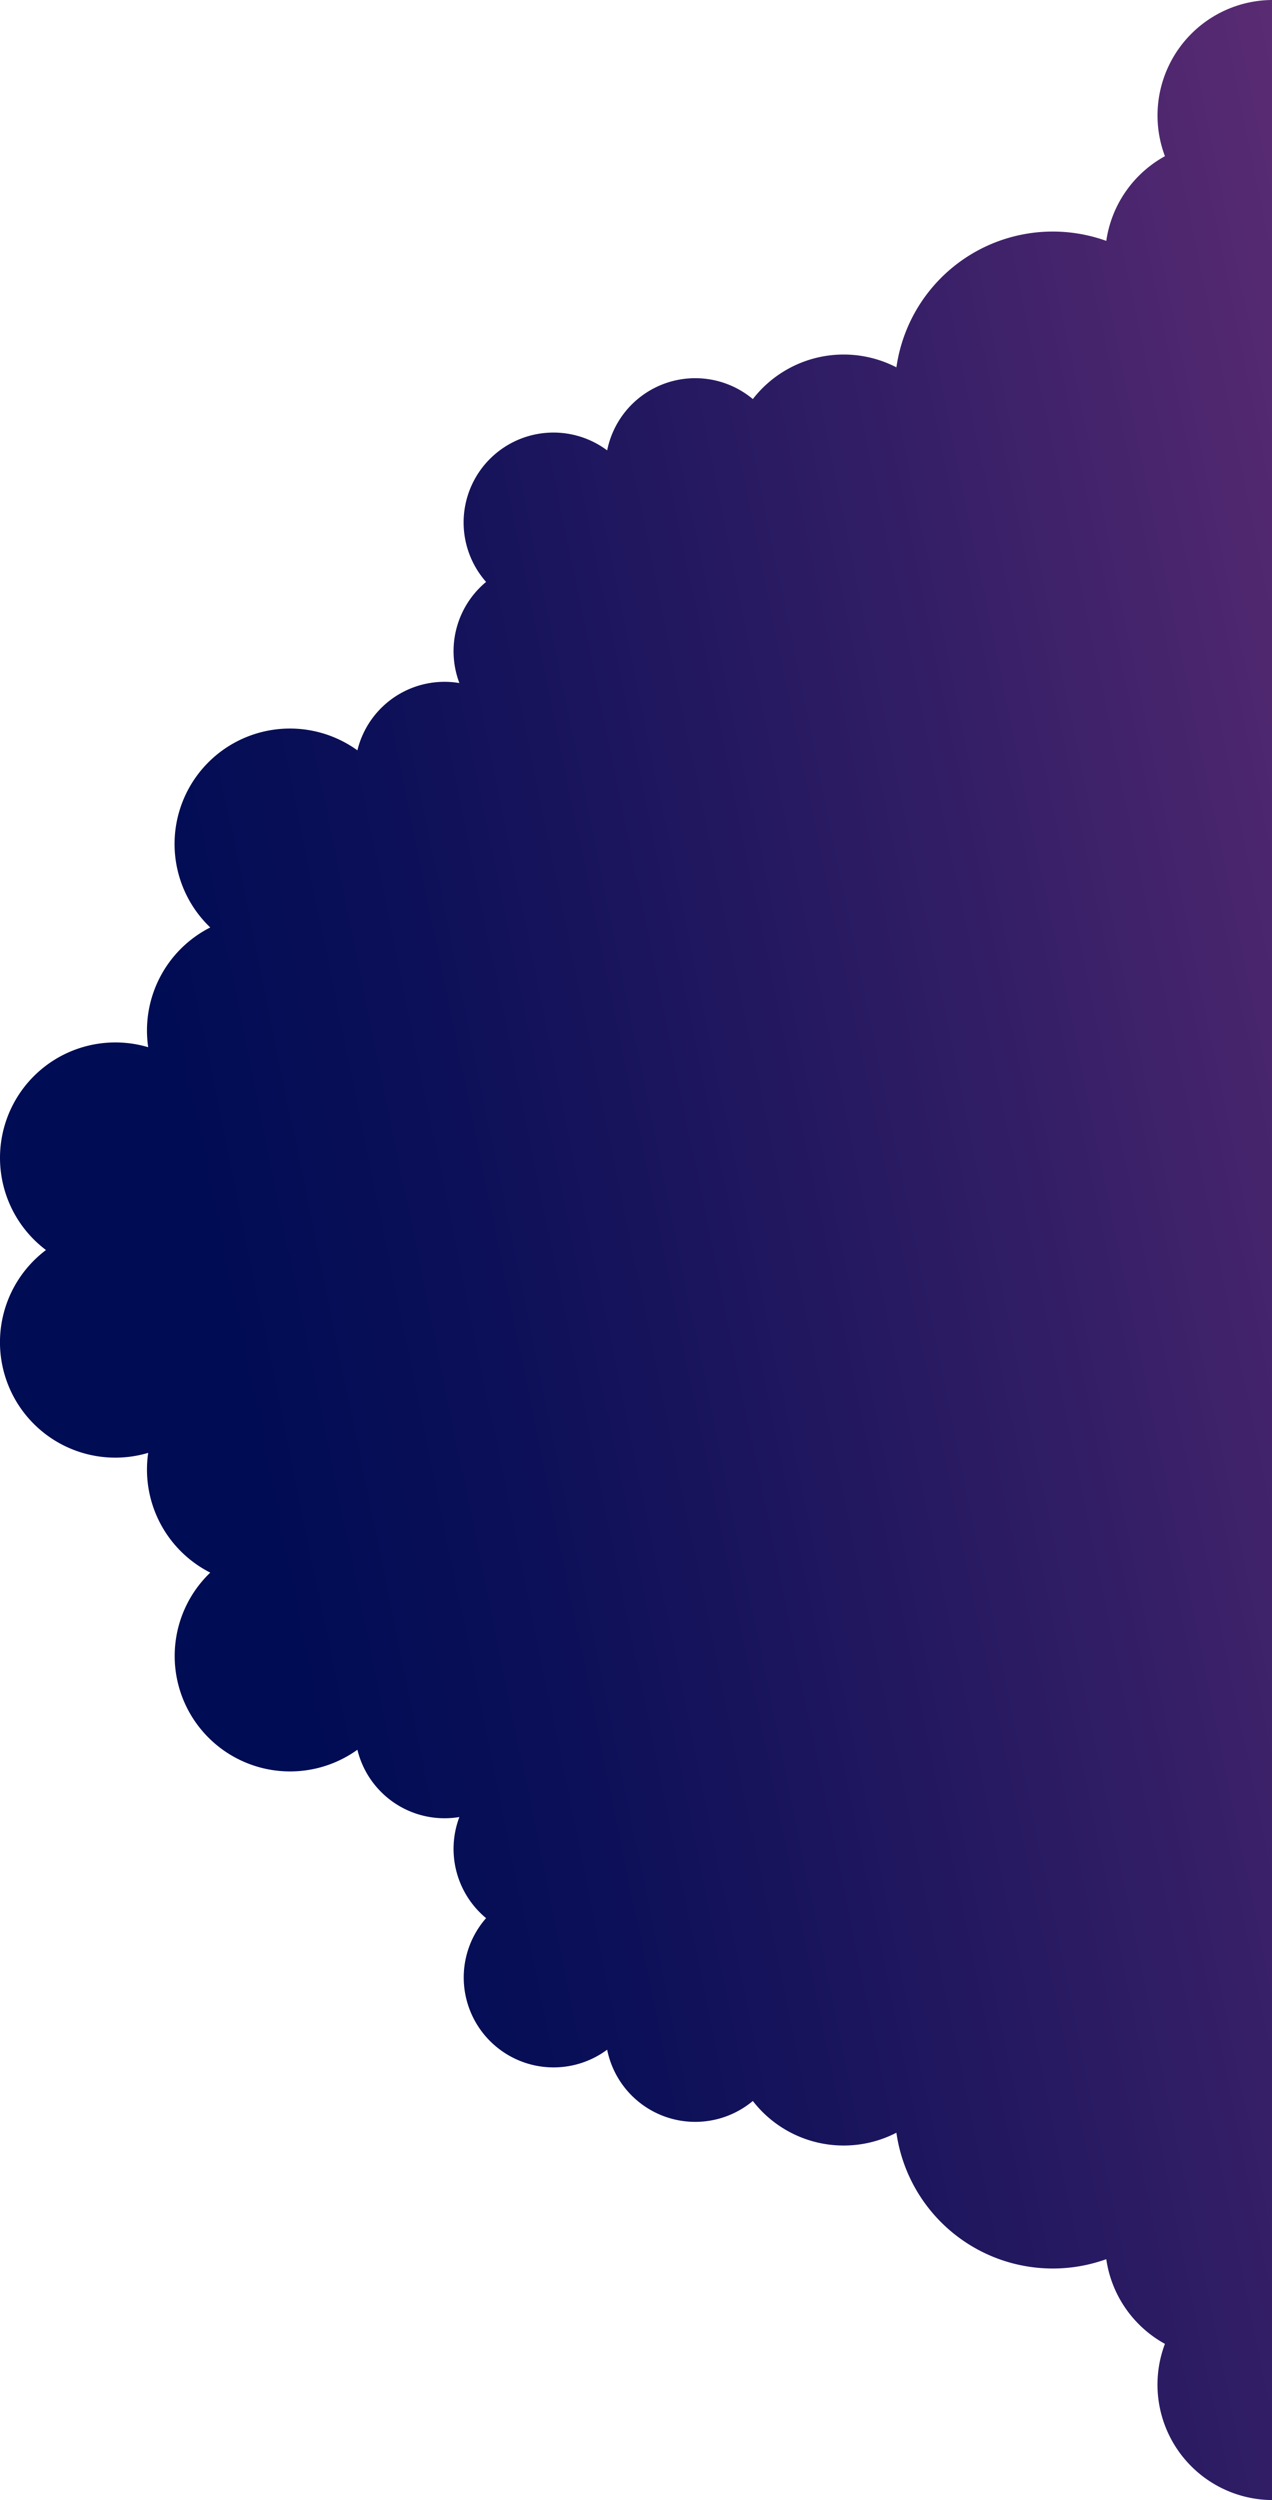 <svg xmlns="http://www.w3.org/2000/svg" xmlns:xlink="http://www.w3.org/1999/xlink" width="406.68" height="798.9" viewBox="0 0 406.68 798.9">
  <defs>
    <linearGradient id="linear-gradient" x1="0.278" y1="0.762" x2="1.501" y2="0.26" gradientUnits="objectBoundingBox">
      <stop offset="0" stop-color="#000c54"/>
      <stop offset="0.152" stop-color="#0d1058"/>
      <stop offset="0.437" stop-color="#301d65"/>
      <stop offset="0.82" stop-color="#693078"/>
      <stop offset="1" stop-color="#873b83"/>
    </linearGradient>
  </defs>
  <path id="Pfad_217" data-name="Pfad 217" d="M667.753,776.988a36.909,36.909,0,0,0-21.29,47.468,36.9,36.9,0,0,0-18.753,27.062,50.5,50.5,0,0,0-67.1,40.41,36.743,36.743,0,0,0-45.9,10.142,28.727,28.727,0,0,0-46.576,16.392A28.728,28.728,0,0,0,429.422,960.5a28.749,28.749,0,0,0-8.534,32.313,28.675,28.675,0,0,0-32.608,21.5,36.887,36.887,0,0,0-47.045,56.6,36.92,36.92,0,0,0-19.842,38.269,36.877,36.877,0,0,0-32.68,64.812,36.876,36.876,0,0,0,32.68,64.814,36.92,36.92,0,0,0,19.842,38.269,36.891,36.891,0,0,0,47.045,56.6,28.675,28.675,0,0,0,32.608,21.5,28.749,28.749,0,0,0,8.534,32.313,28.732,28.732,0,0,0,38.709,42.035,28.728,28.728,0,0,0,46.576,16.391,36.743,36.743,0,0,0,45.9,10.142,50.5,50.5,0,0,0,67.1,40.41,36.9,36.9,0,0,0,18.753,27.062,36.878,36.878,0,0,0,34.232,49.913v-798.9A36.634,36.634,0,0,0,667.753,776.988Z" transform="translate(-274.014 -774.542)" fill="url(#linear-gradient)"/>
</svg>
